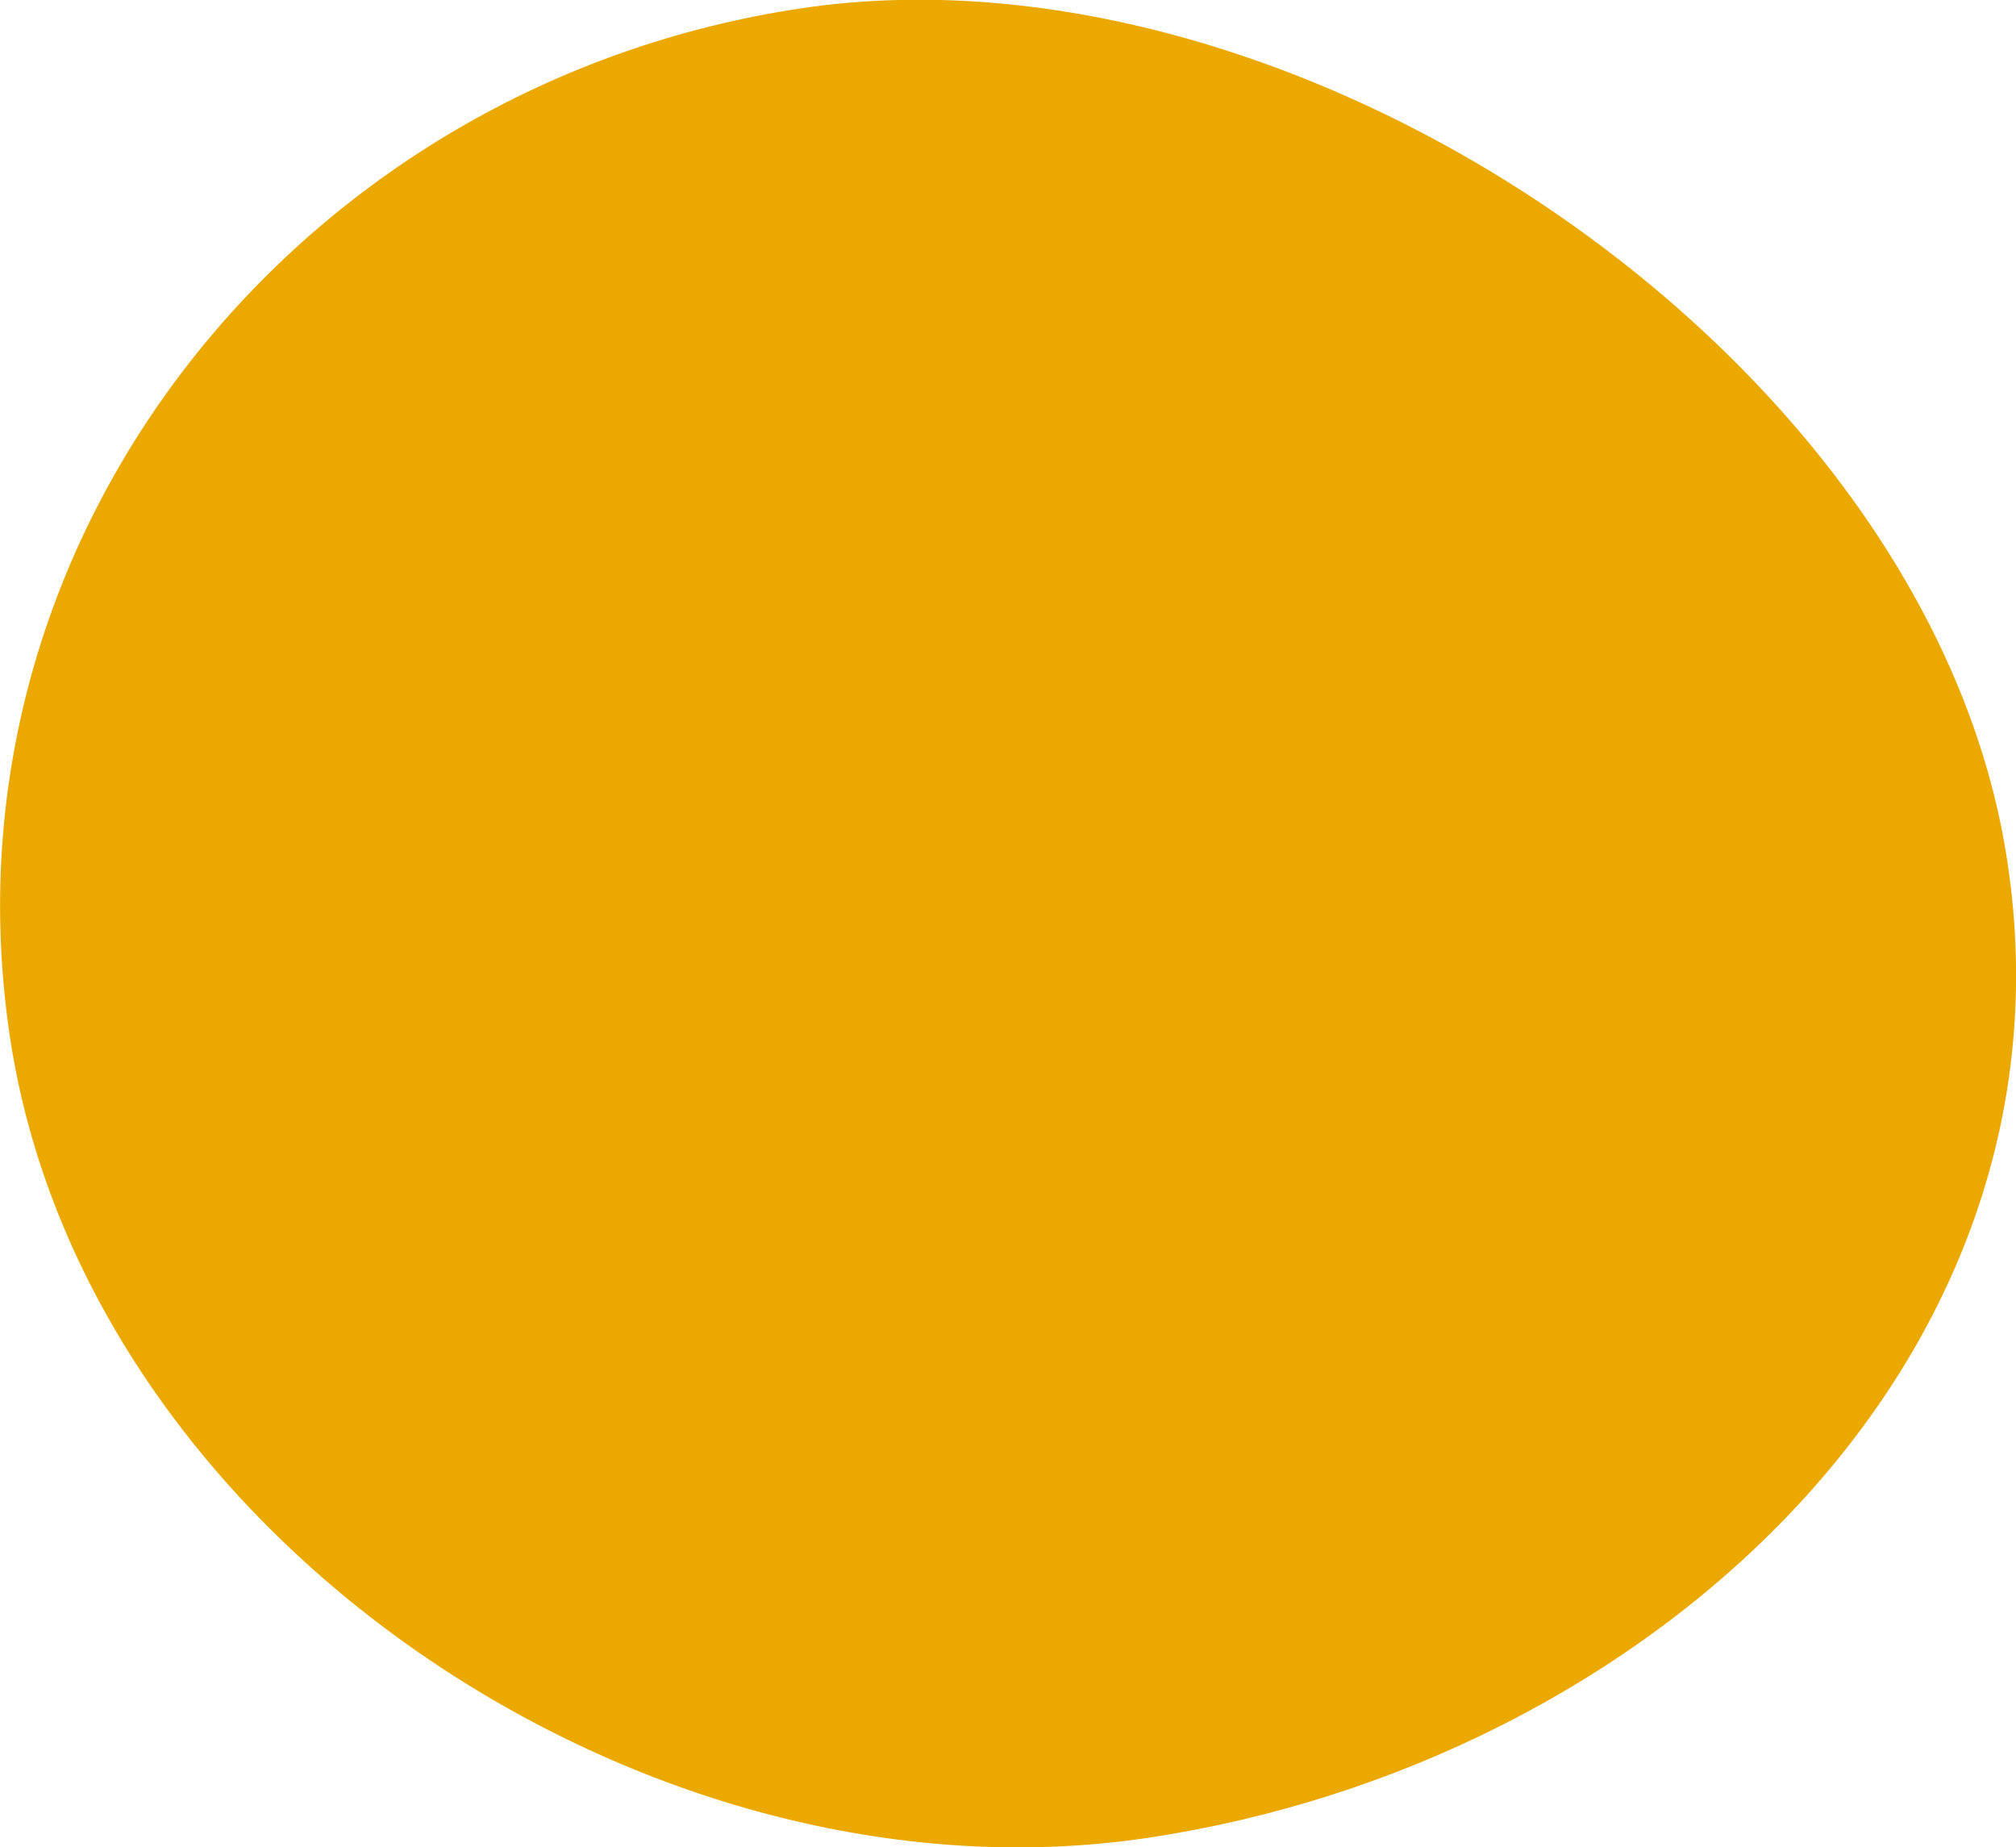 <svg xmlns="http://www.w3.org/2000/svg" viewBox="0 0 68.71 62.95"><path d="M68.42 29.39C71 46.45 56.15 60.09 39.09 62.63S2.86 52.34.33 35.28s9.91-32.46 27-35 38.56 12.05 41.09 29.11z" fill="#eba900" data-name="Layer 2"/></svg>